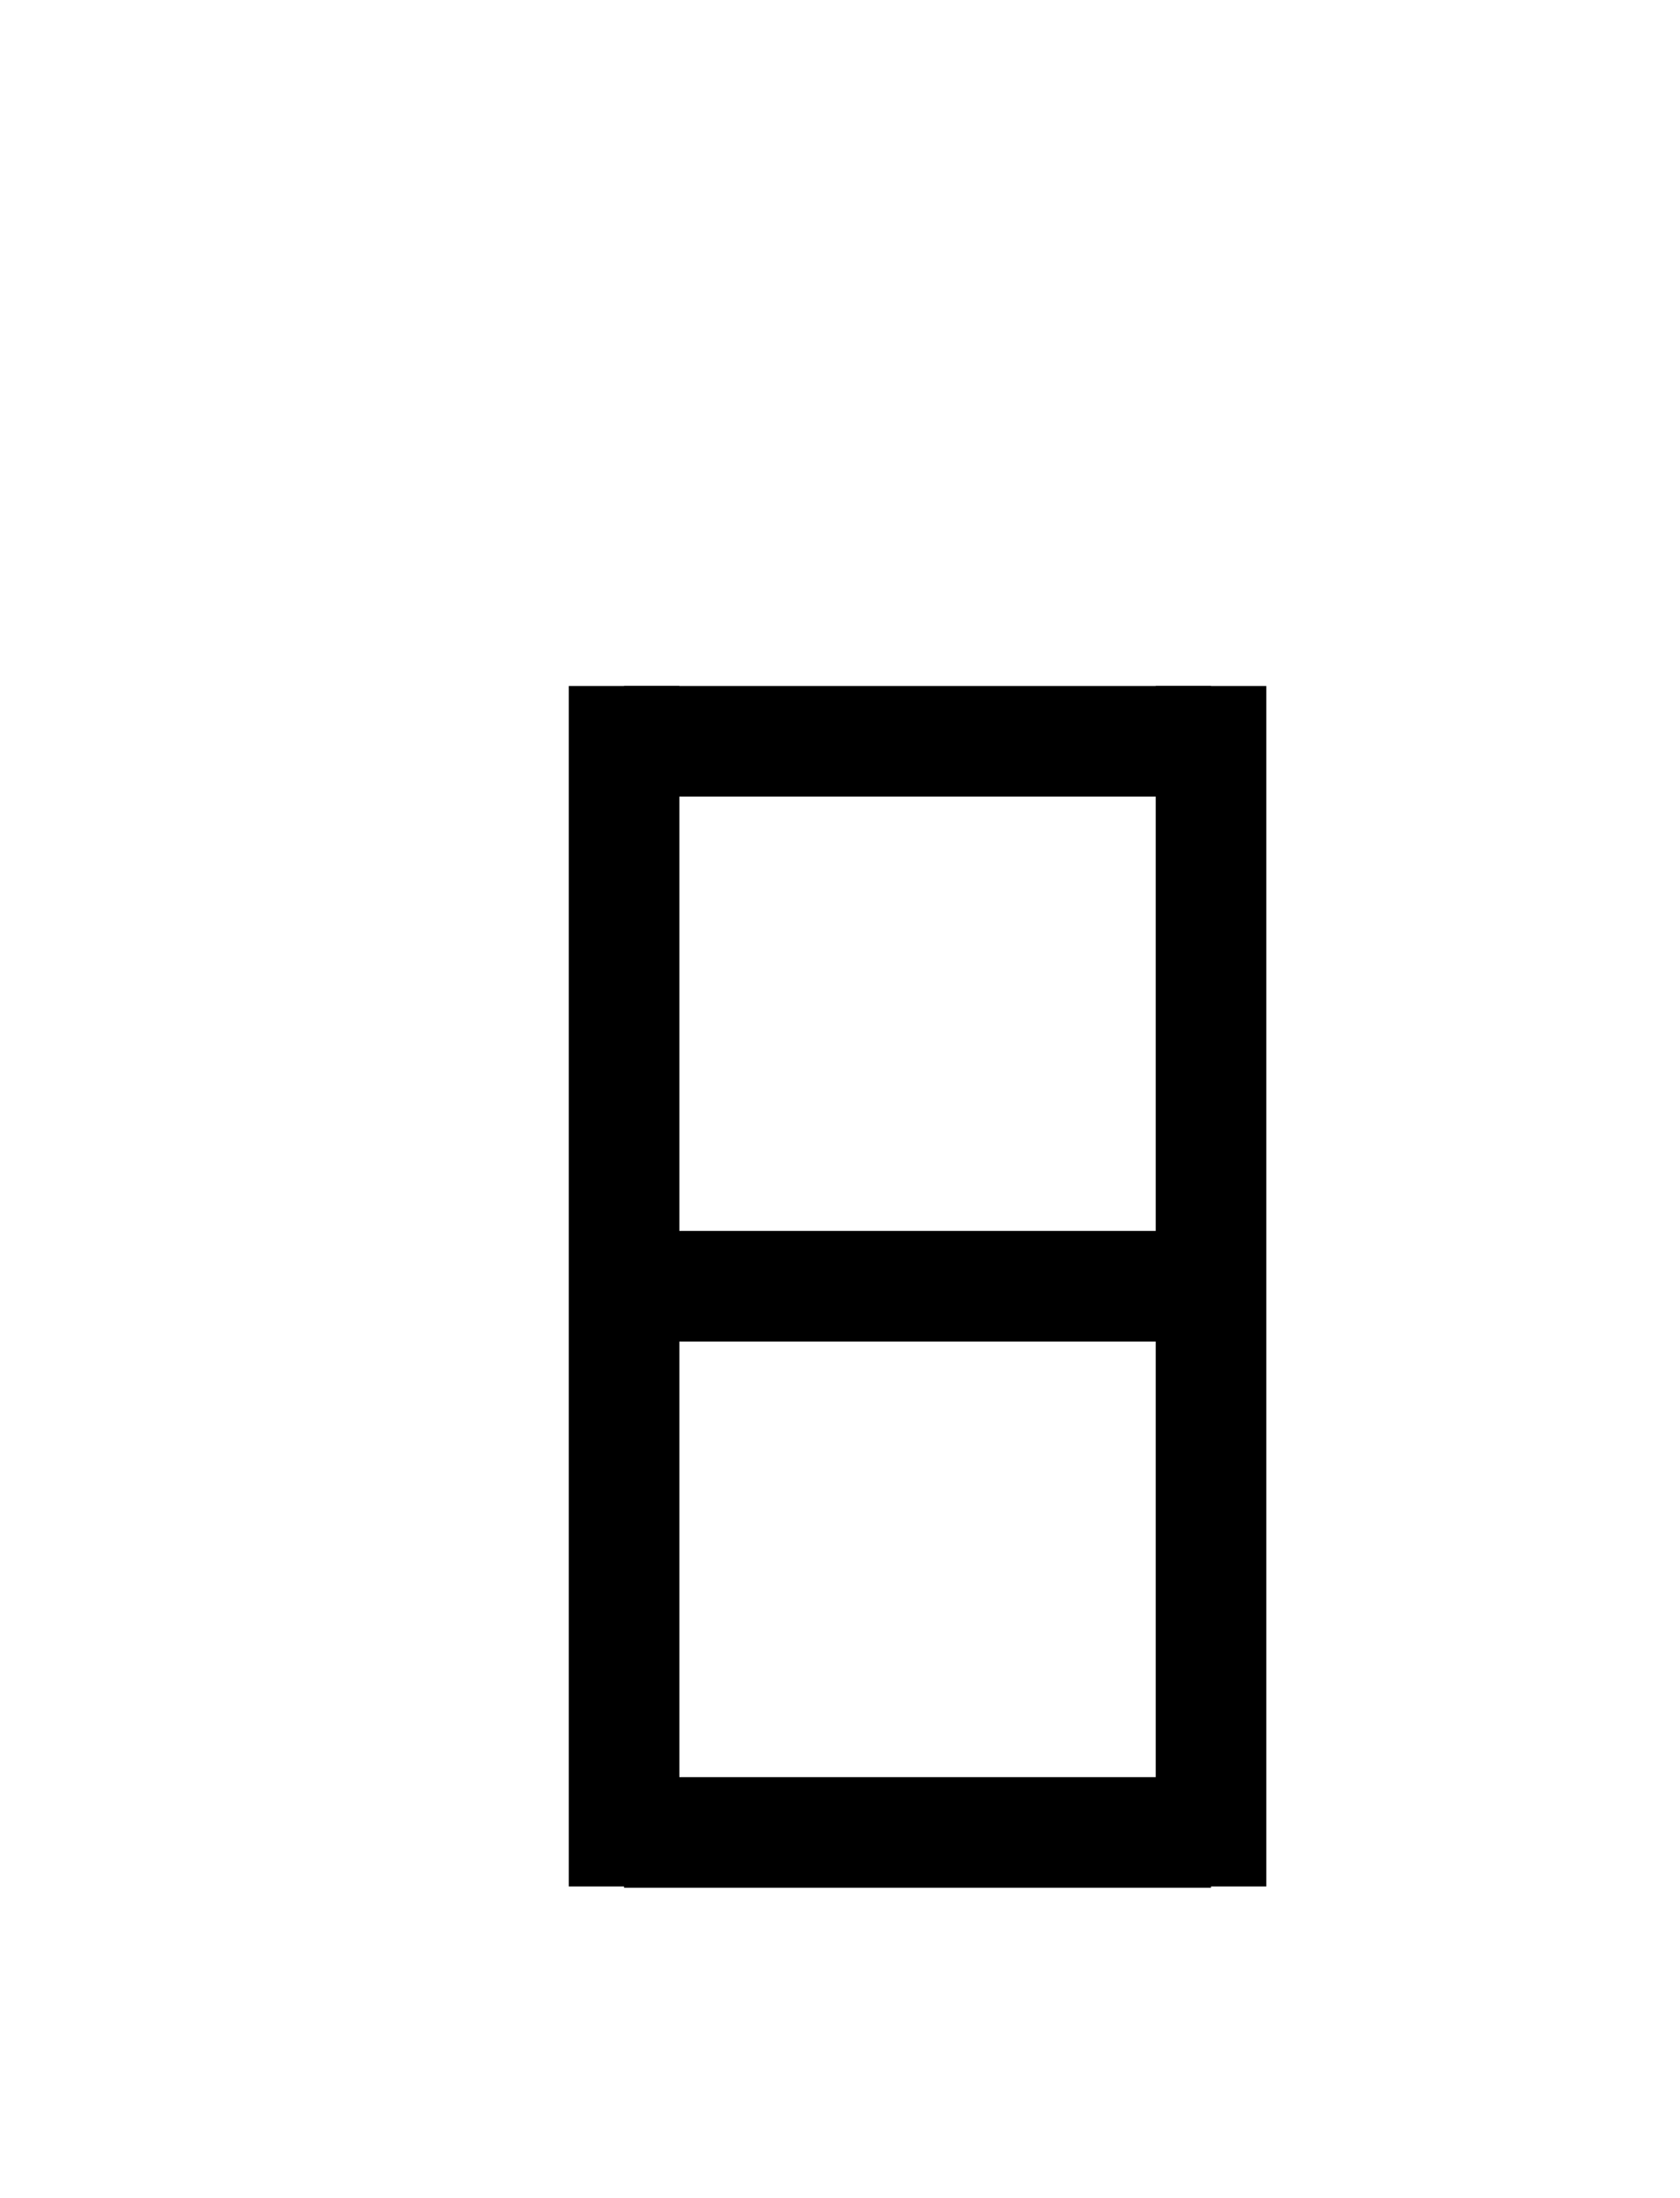 <?xml version="1.0" encoding="UTF-8"?>
<svg id="a" data-name="레이어 1" xmlns="http://www.w3.org/2000/svg" width="14.583" height="19.077" viewBox="0 0 14.583 19.077">
  <rect x="4.937" y="5.953" width=".96" height="10.418" stroke-width="0"/>
  <rect x="10.032" y="5.953" width=".96" height="10.418" stroke-width="0"/>
  <rect x="7.485" y="8.614" width=".96" height="5.095" transform="translate(19.126 3.197) rotate(90)" stroke-width="0"/>
  <rect x="7.485" y="13.354" width=".96" height="5.095" transform="translate(23.866 7.937) rotate(90)" stroke-width="0"/>
  <rect x="7.485" y="3.885" width=".96" height="5.095" transform="translate(14.397 -1.532) rotate(90)" stroke-width="0"/>
</svg>